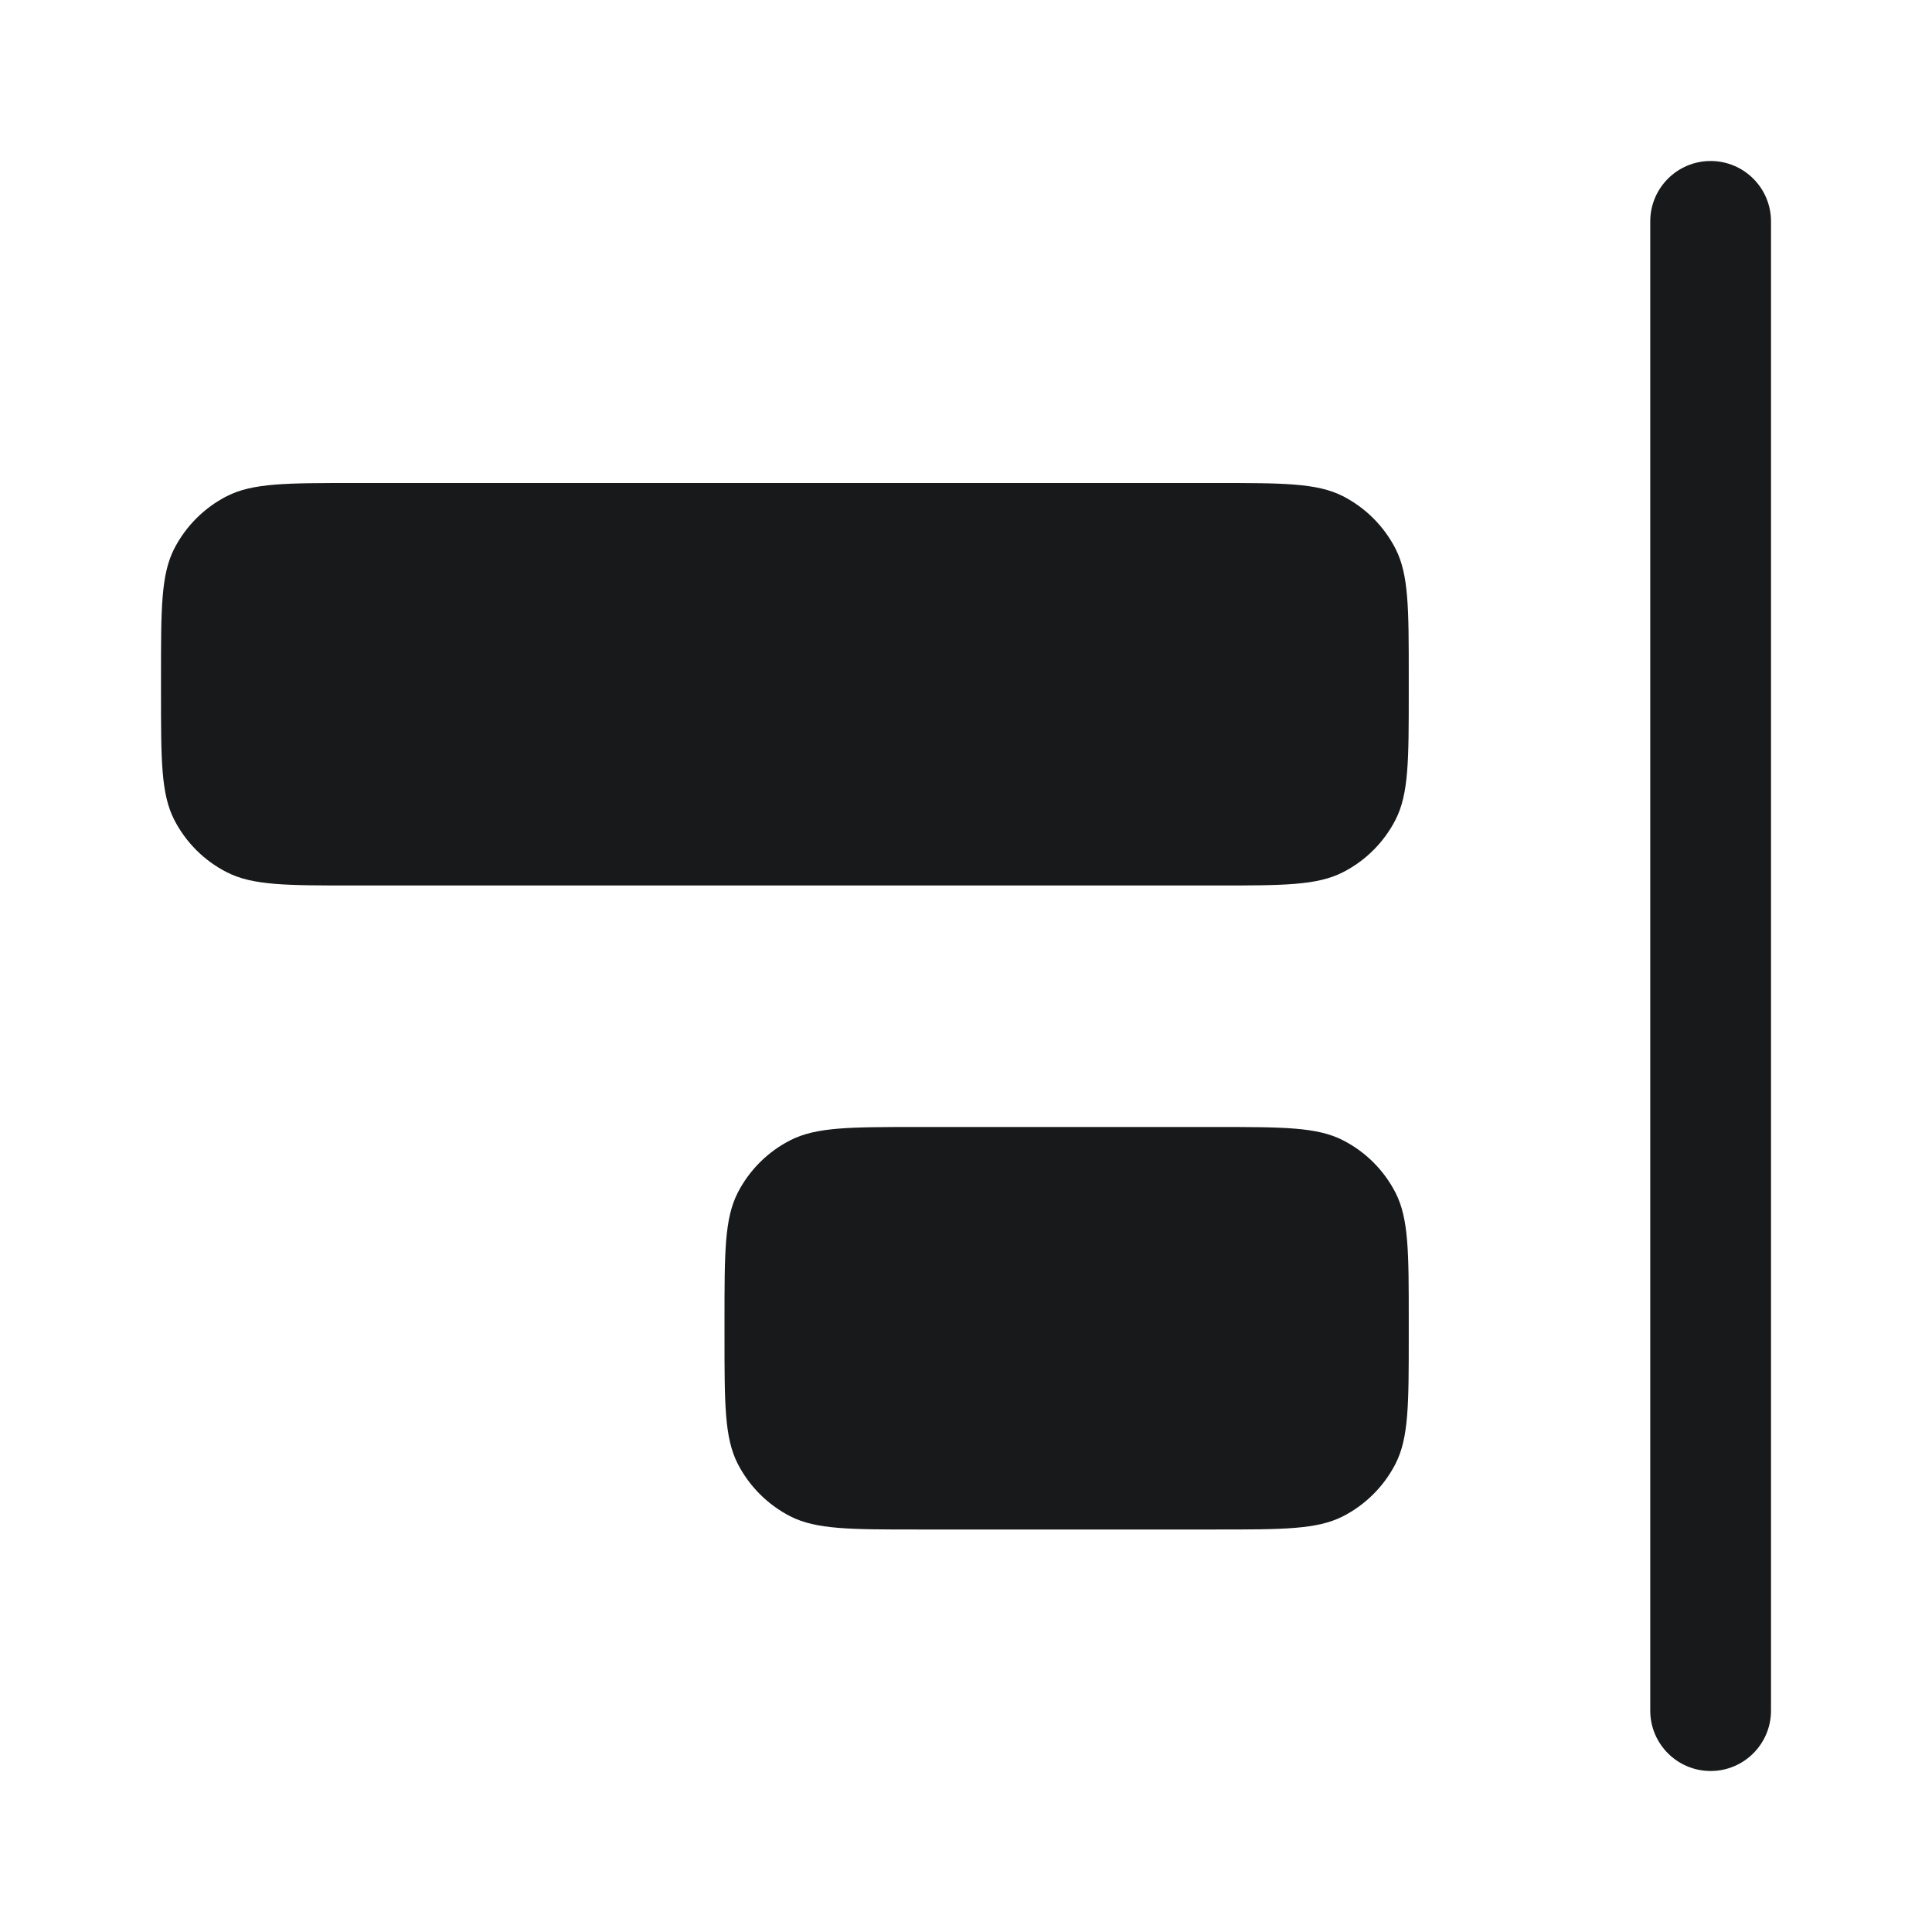 <svg width="24" height="24" viewBox="0 0 24 24" fill="none" xmlns="http://www.w3.org/2000/svg">
<path fill-rule="evenodd" clip-rule="evenodd" d="M20.5 21.25C20.5 21.664 20.836 22 21.25 22C21.664 22 22 21.664 22 21.25V2.75C22 2.336 21.664 2 21.25 2C20.836 2 20.5 2.336 20.5 2.75V21.25ZM2 8.6C2 9.44 2 9.86 2.163 10.181C2.307 10.463 2.537 10.693 2.819 10.836C3.14 11 3.56 11 4.4 11H15.1C15.94 11 16.36 11 16.681 10.836C16.963 10.693 17.193 10.463 17.337 10.181C17.5 9.86 17.5 9.44 17.5 8.6V8.4C17.5 7.56 17.5 7.14 17.337 6.819C17.193 6.537 16.963 6.307 16.681 6.163C16.36 6 15.94 6 15.1 6H4.4C3.56 6 3.14 6 2.819 6.163C2.537 6.307 2.307 6.537 2.163 6.819C2 7.14 2 7.56 2 8.4V8.6ZM9.163 18.181C9 17.86 9 17.44 9 16.6V16.4C9 15.56 9 15.14 9.163 14.819C9.307 14.537 9.537 14.307 9.819 14.164C10.14 14 10.56 14 11.4 14H15.1C15.94 14 16.36 14 16.681 14.164C16.963 14.307 17.193 14.537 17.337 14.819C17.5 15.14 17.5 15.56 17.5 16.4V16.6C17.5 17.44 17.5 17.86 17.337 18.181C17.193 18.463 16.963 18.693 16.681 18.837C16.36 19 15.94 19 15.1 19H11.4C10.56 19 10.14 19 9.819 18.837C9.537 18.693 9.307 18.463 9.163 18.181Z" fill="#18191A"/>
</svg>
